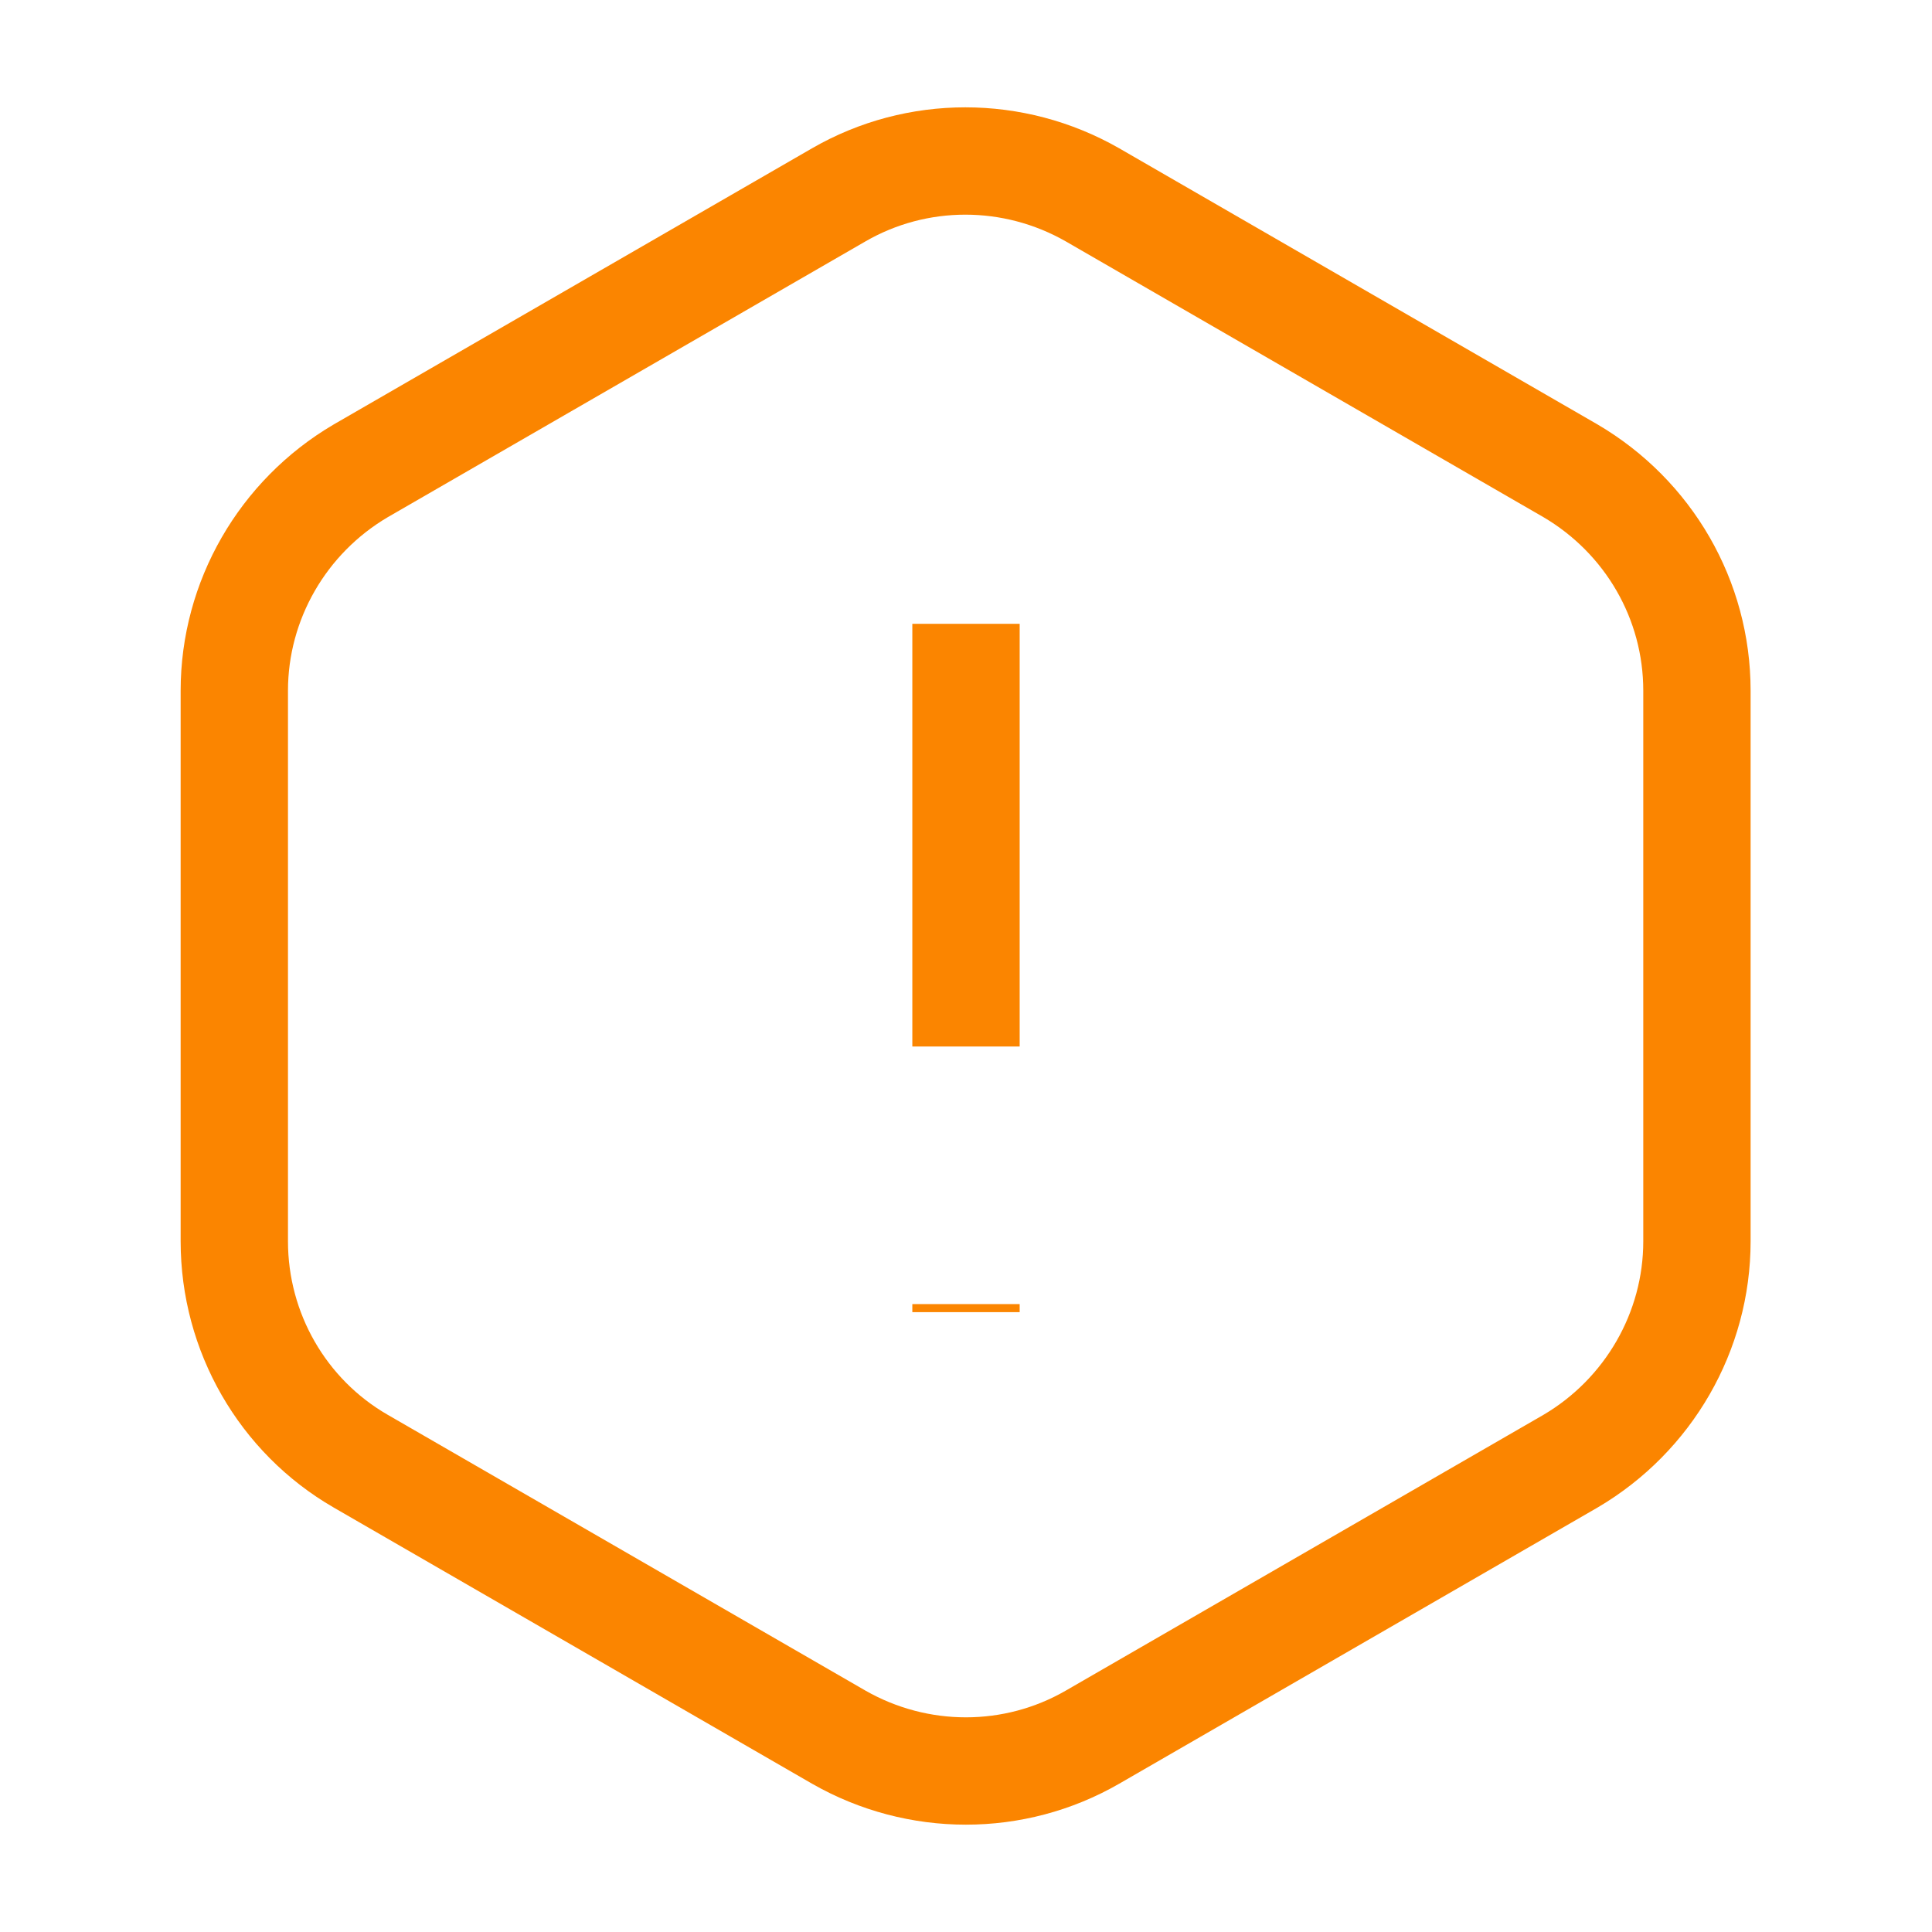 <svg width="18" height="18" viewBox="0 0 18 18" fill="none" xmlns="http://www.w3.org/2000/svg">
<path d="M9 5.812V9.75" stroke="#FB8500" strokeWidth="1.125" strokeLinecap="round" strokeLinejoin="round"/>
<path d="M15.81 6.435V11.565C15.81 12.405 15.36 13.185 14.633 13.613L10.178 16.185C9.45 16.605 8.55 16.605 7.815 16.185L3.36 13.613C2.633 13.193 2.183 12.412 2.183 11.565V6.435C2.183 5.595 2.633 4.815 3.36 4.387L7.815 1.815C8.543 1.395 9.443 1.395 10.178 1.815L14.633 4.387C15.36 4.815 15.81 5.588 15.81 6.435Z" stroke="#FB8500" strokeWidth="1.125" strokeLinecap="round" strokeLinejoin="round"/>
<path d="M9 12.15V12.225" stroke="#FB8500" strokeWidth="1.5" strokeLinecap="round" strokeLinejoin="round"/>
</svg>
